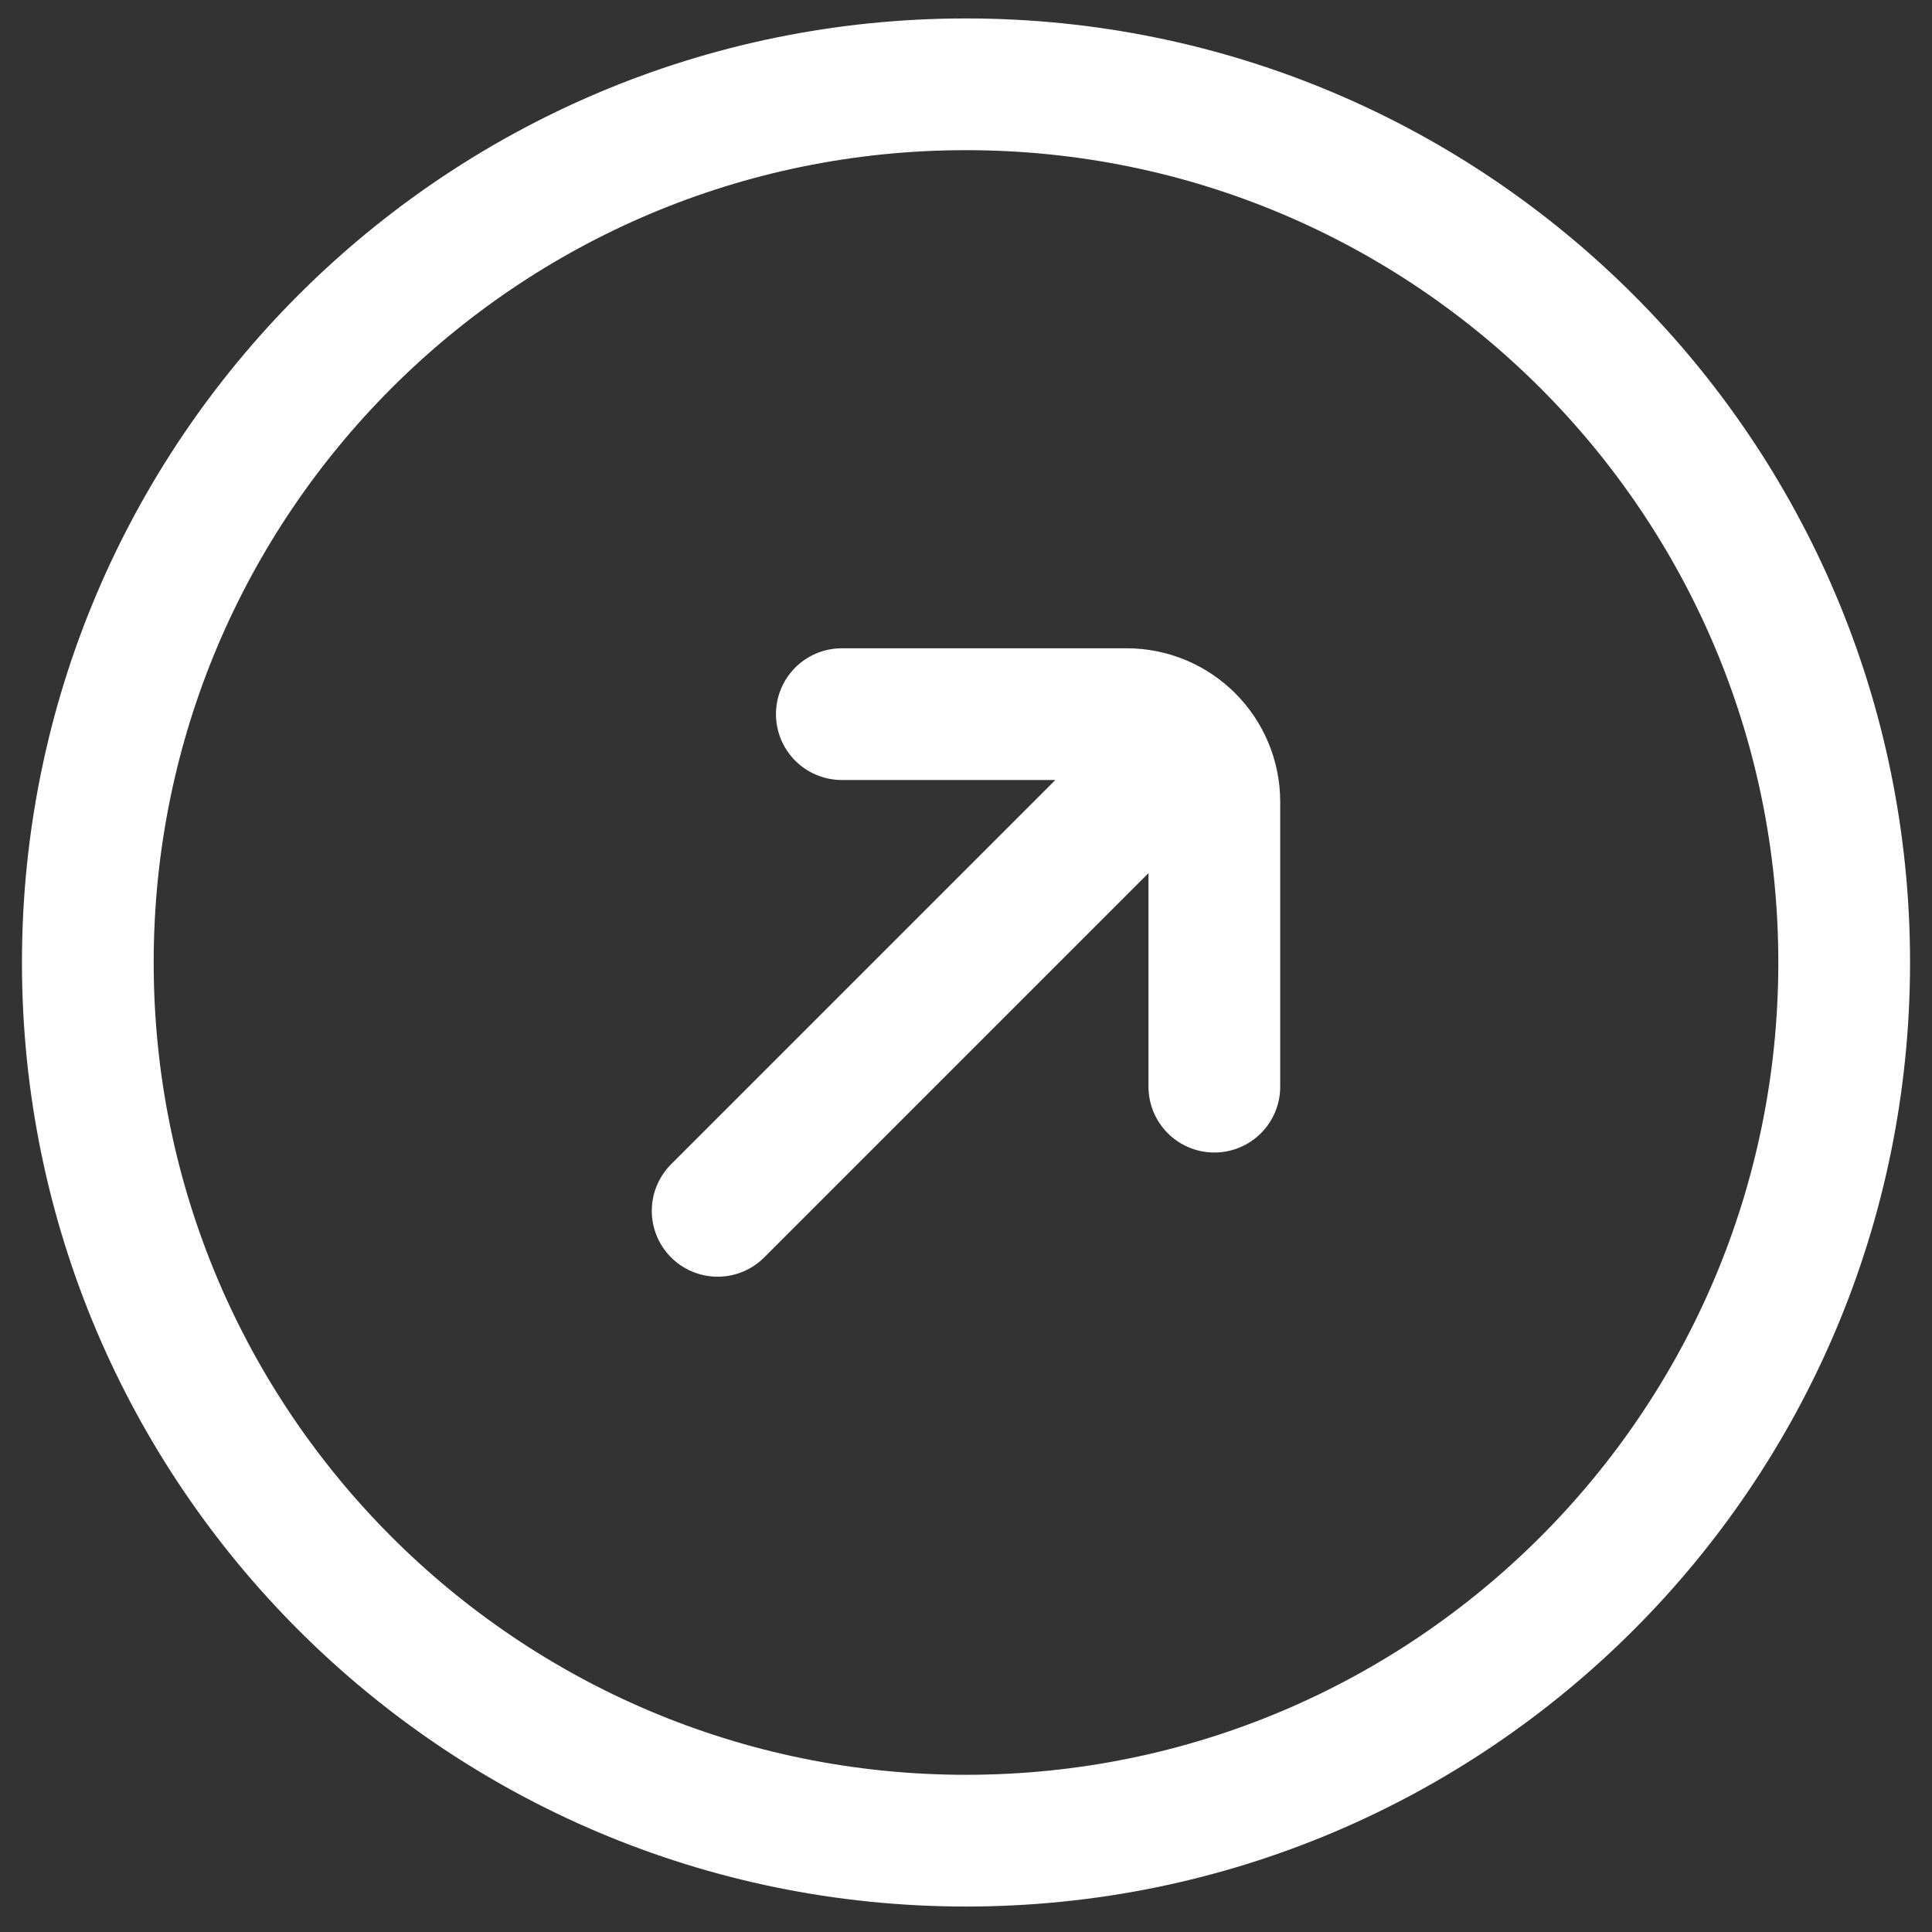 <svg width="22" height="22" viewBox="0 0 22 22" fill="none" xmlns="http://www.w3.org/2000/svg">
<rect x="0" y="0" width="22" height="22" fill="#333333" stroke="none"/>
<path d="M13.828 12.374L13.828 9.132C13.828 8.579 13.381 8.132 12.828 8.132L9.586 8.132M13.121 8.839L8.172 13.788M11 20.96C16.523 20.96 21 16.483 21 10.96C21 5.437 16.523 0.96 11 0.96C5.477 0.96 1 5.437 1 10.96C1 16.483 5.477 20.96 11 20.96Z" stroke="white" stroke-width="1.5" stroke-linecap="round"/>
</svg>
